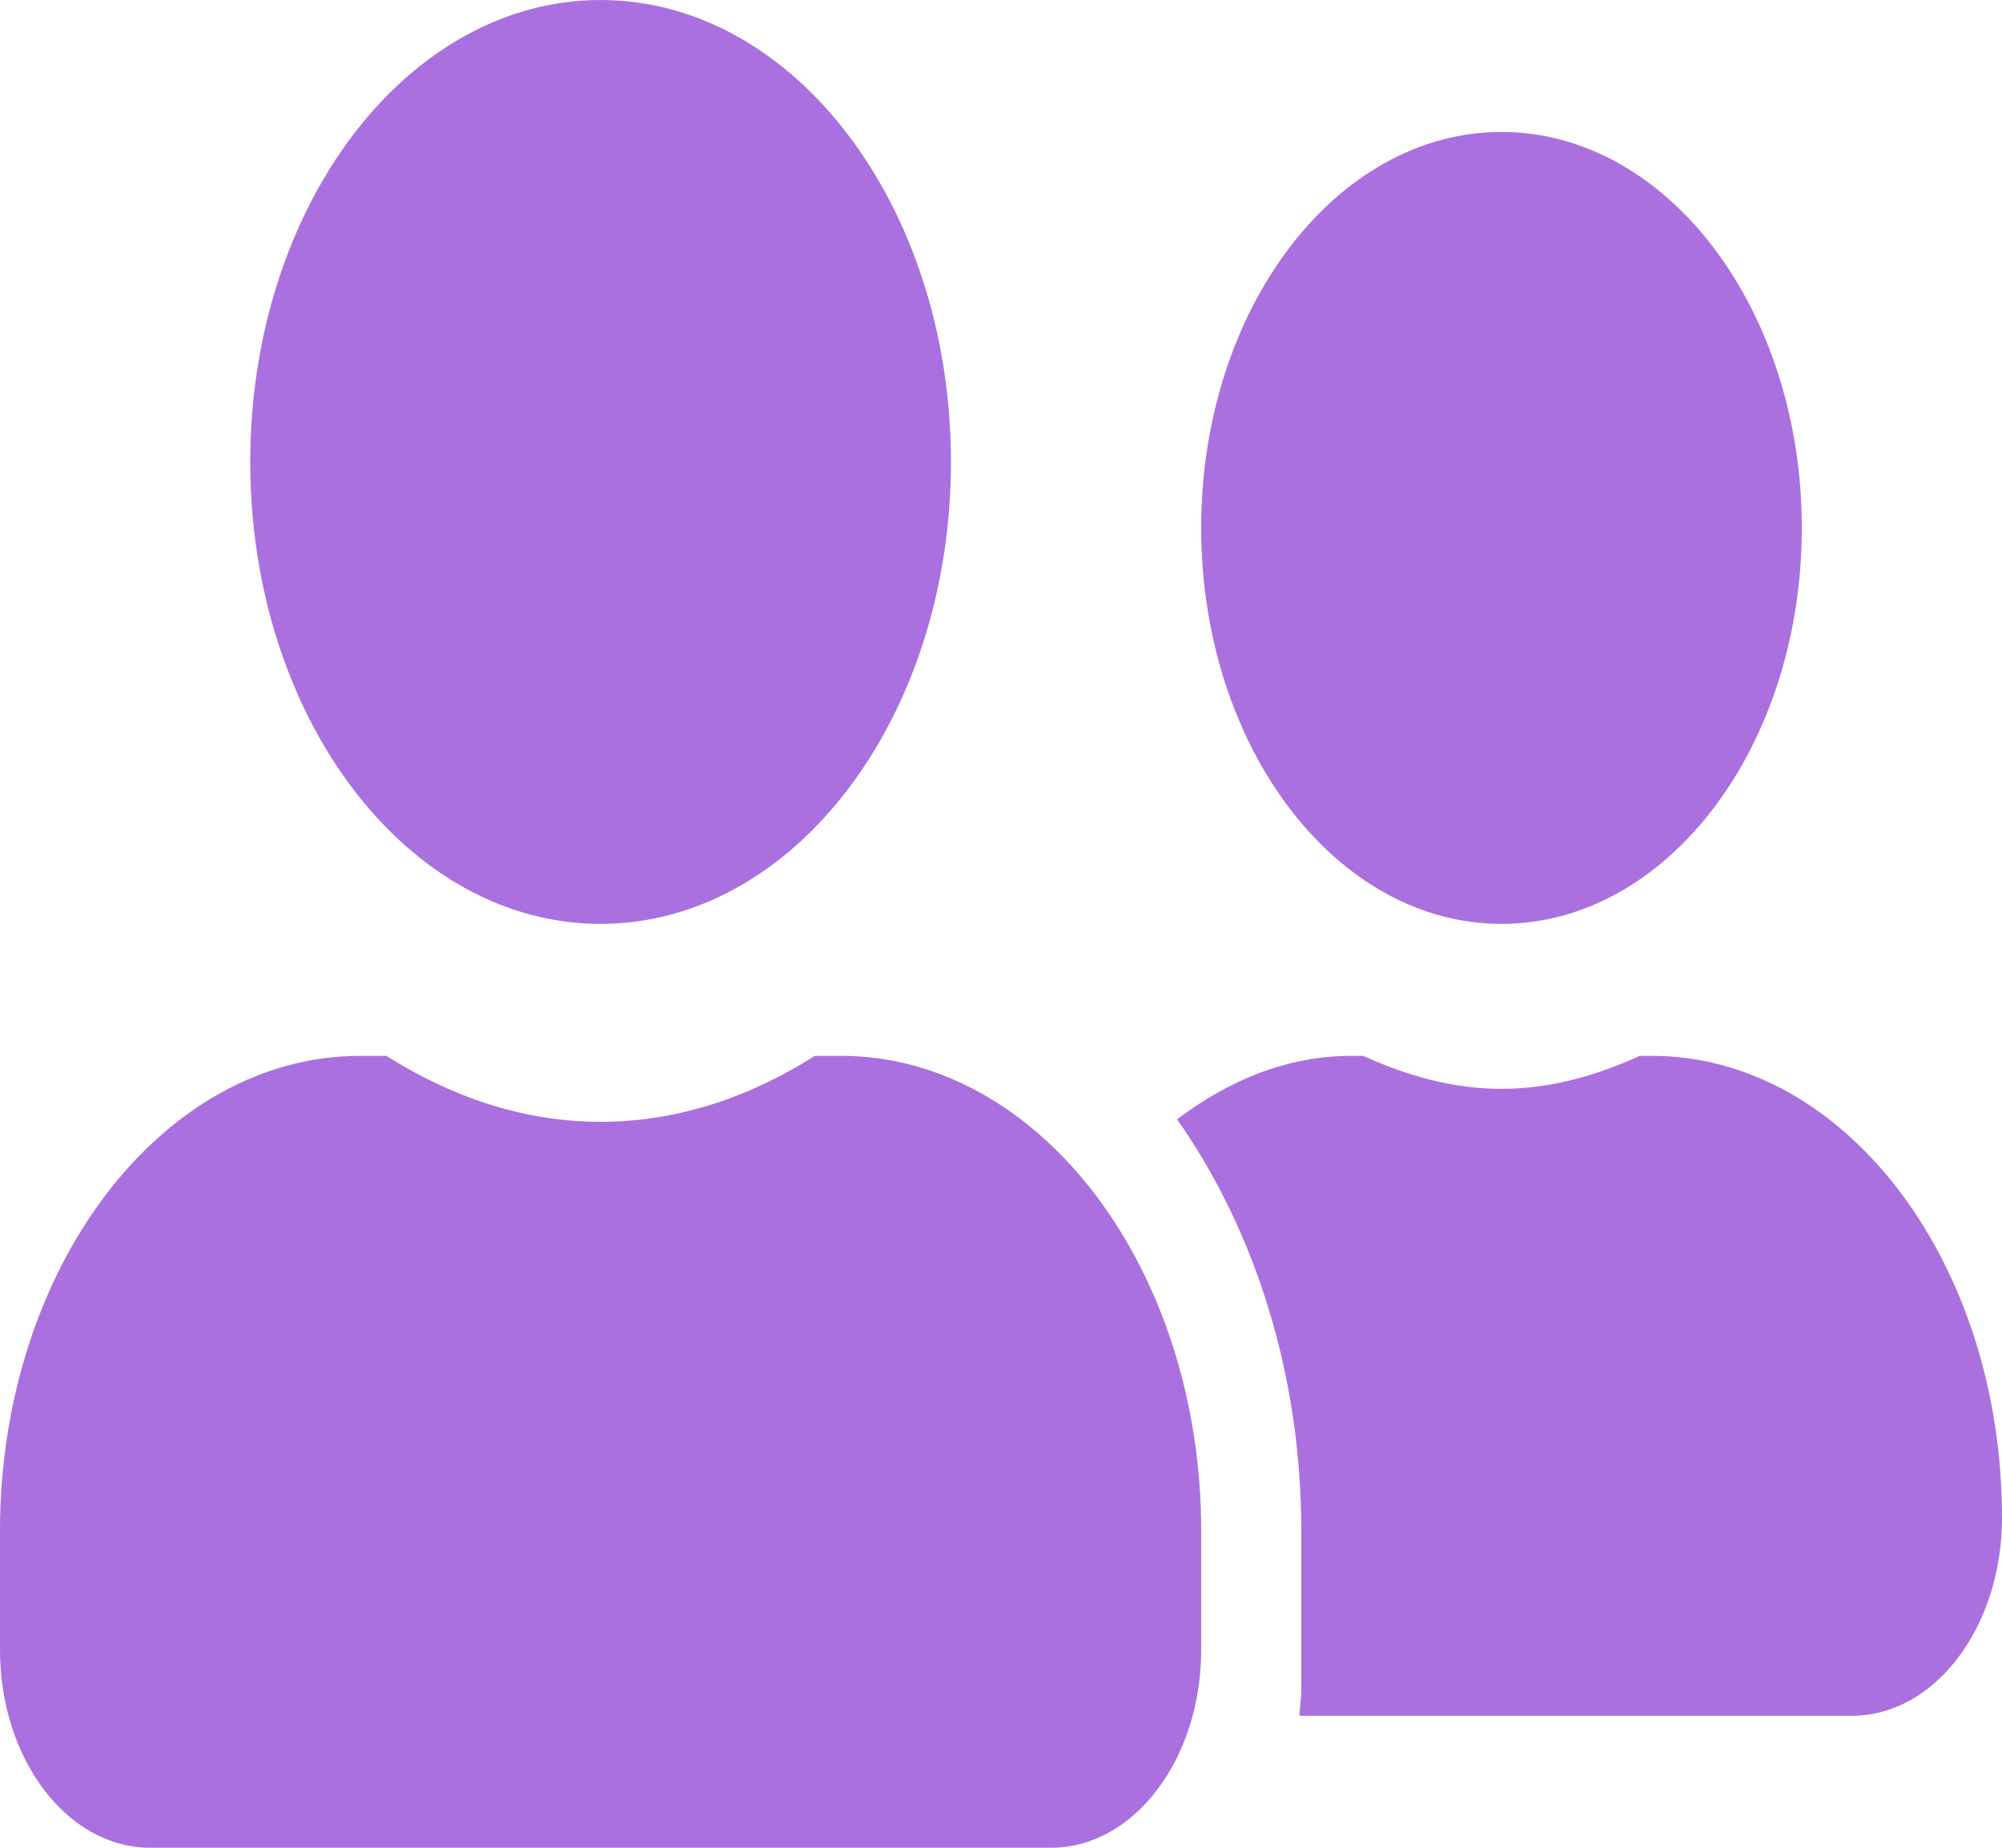 <svg width="26" height="24" viewBox="0 0 26 24" fill="none" xmlns="http://www.w3.org/2000/svg">
    <path d="M7.8 12C10.315 12 12.35 9.316 12.35 6C12.35 2.684 10.315 0 7.8 0C5.285 0 3.25 2.684 3.25 6C3.25 9.316 5.285 12 7.8 12ZM10.92 13.714H10.583C9.738 14.25 8.799 14.571 7.8 14.571C6.801 14.571 5.866 14.25 5.017 13.714H4.68C2.096 13.714 0 16.479 0 19.886V21.429C0 22.848 0.873 24 1.95 24H13.65C14.727 24 15.6 22.848 15.6 21.429V19.886C15.6 16.479 13.504 13.714 10.92 13.714ZM19.5 12C21.653 12 23.4 9.696 23.4 6.857C23.4 4.018 21.653 1.714 19.5 1.714C17.347 1.714 15.6 4.018 15.6 6.857C15.6 9.696 17.347 12 19.5 12ZM21.45 13.714H21.296C20.731 13.971 20.134 14.143 19.5 14.143C18.866 14.143 18.269 13.971 17.704 13.714H17.55C16.721 13.714 15.957 14.03 15.287 14.539C16.278 15.948 16.9 17.818 16.9 19.886V21.943C16.9 22.061 16.88 22.173 16.876 22.286H24.05C25.127 22.286 26 21.134 26 19.714C26 16.398 23.965 13.714 21.45 13.714Z" fill="#AB70DF"/>
</svg>

